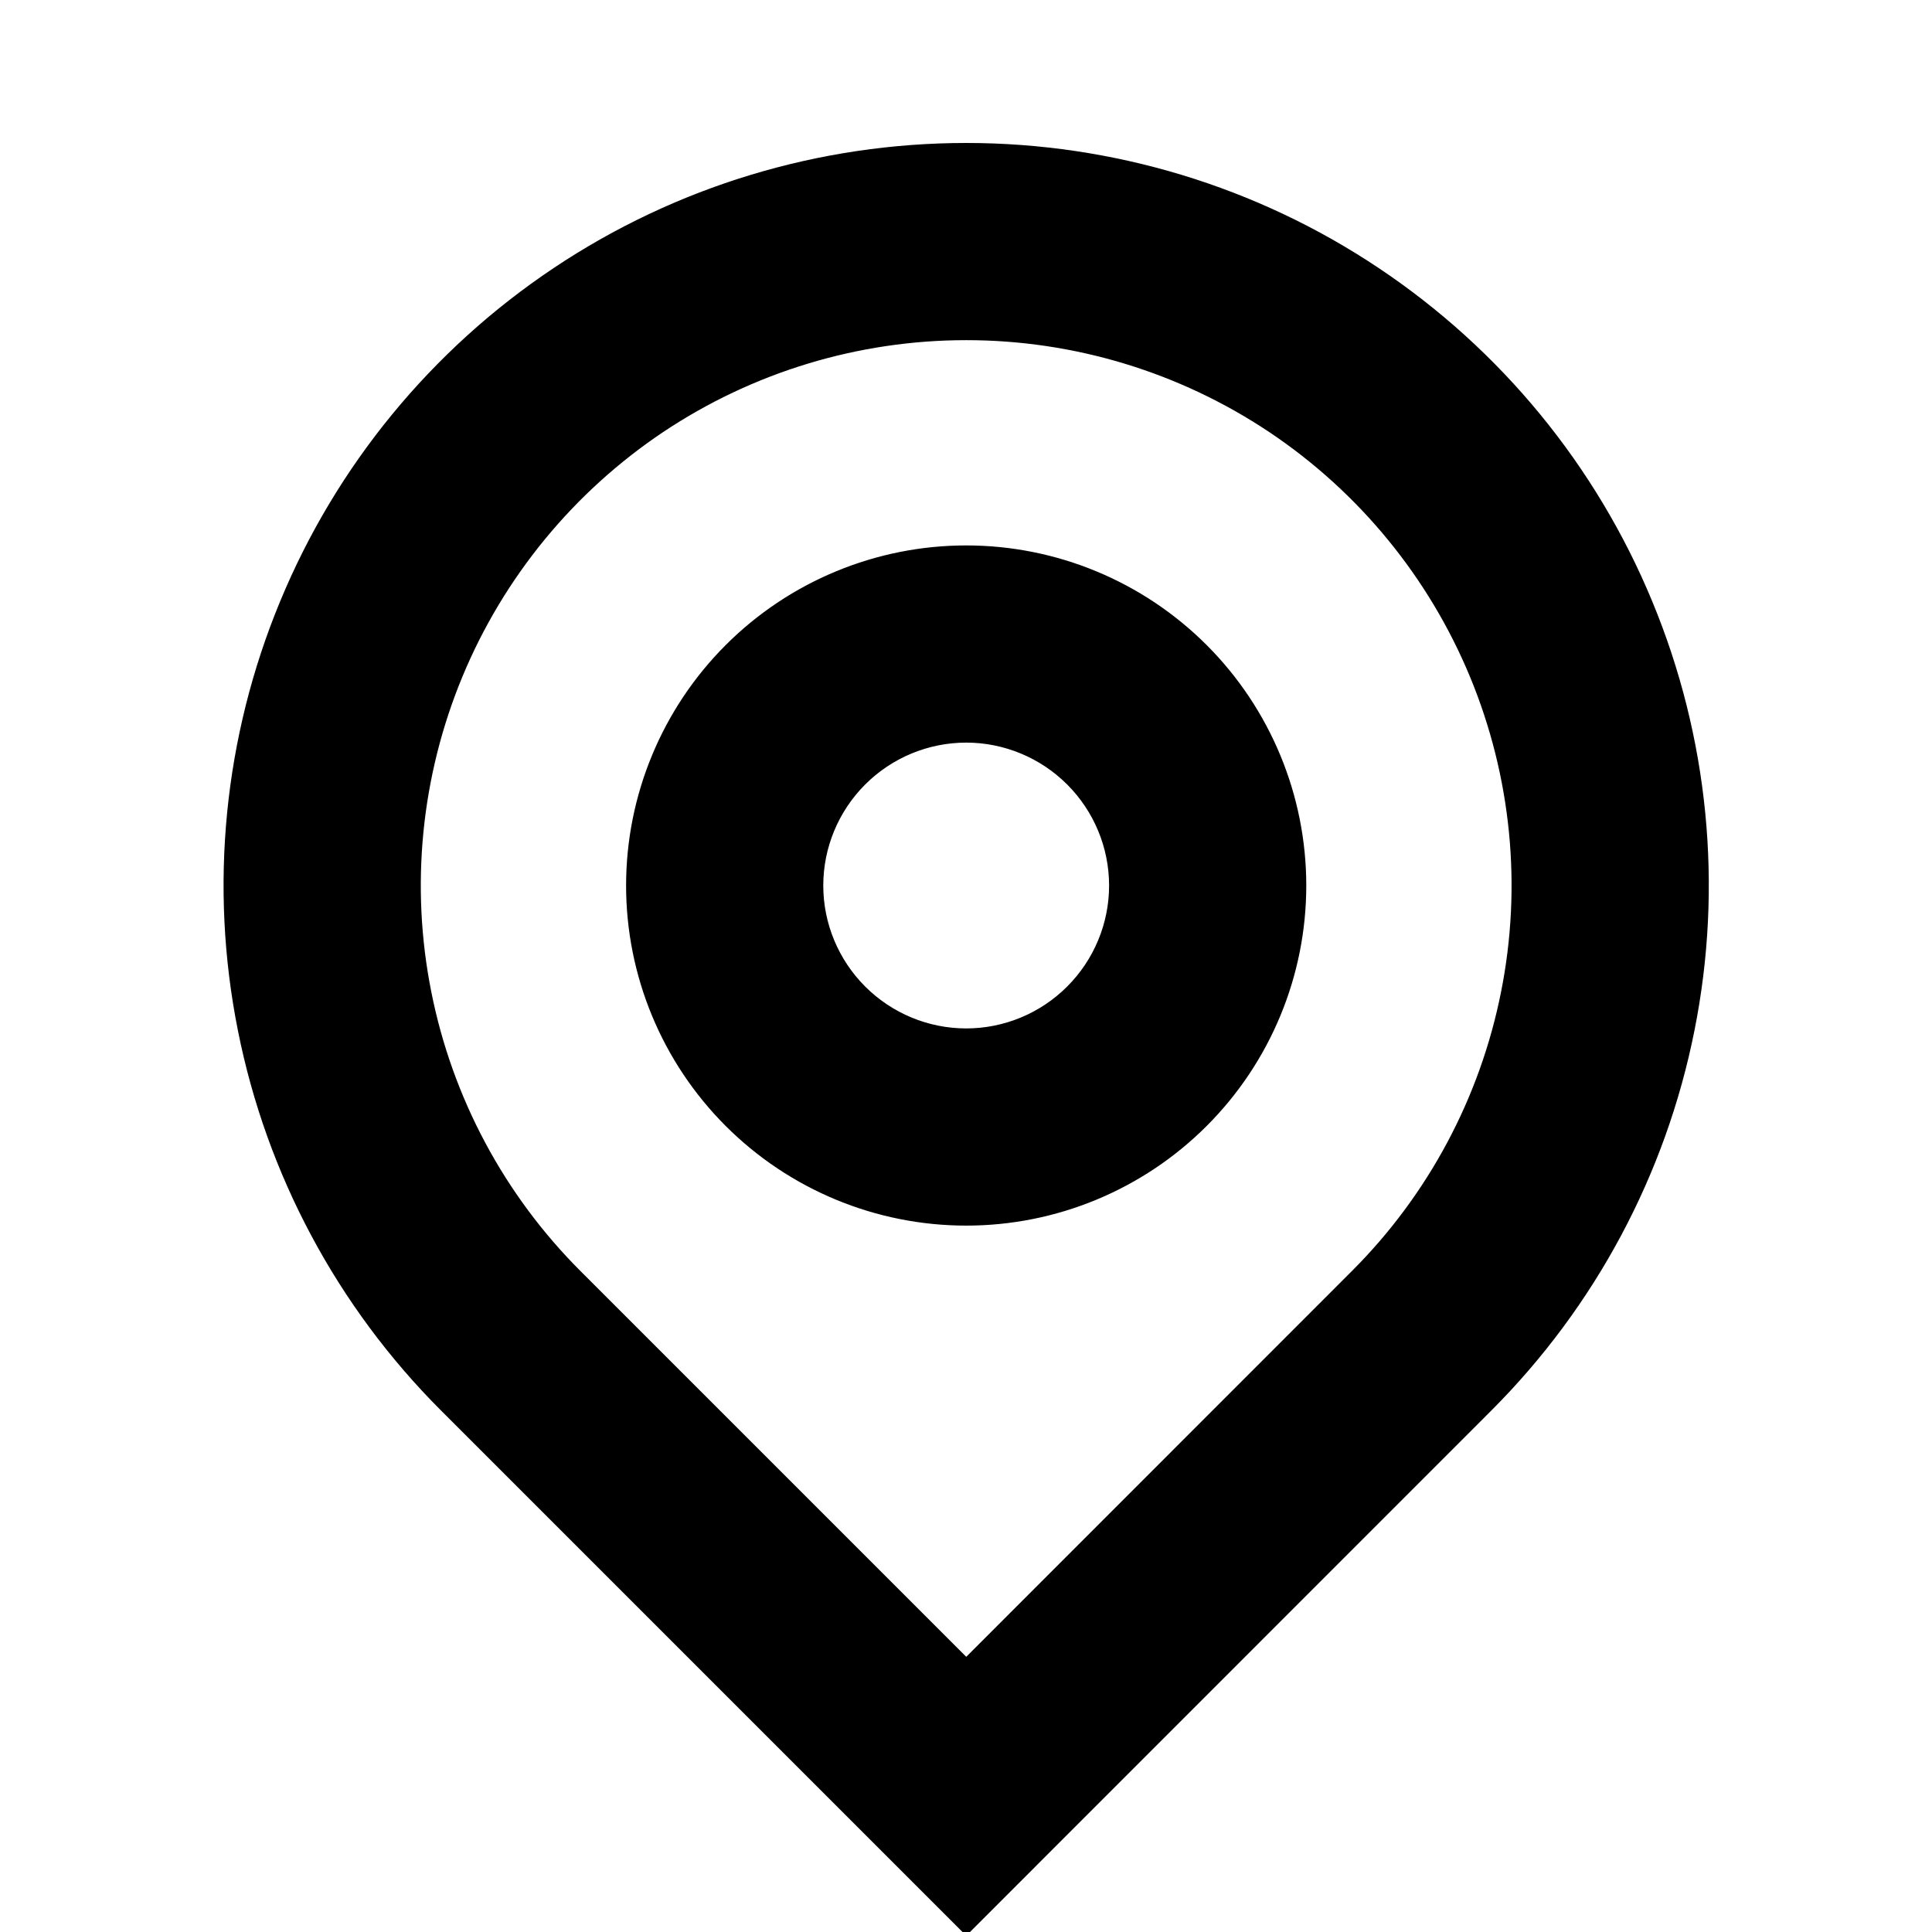 <svg width="16" height="16" viewBox="0 0 16 16" fill="none" xmlns="http://www.w3.org/2000/svg">
<g clip-path="url(#clip0_4720_8570)">
<path d="M8.002 13.934L11.302 10.633C11.954 9.981 12.399 9.149 12.579 8.244C12.759 7.339 12.666 6.401 12.313 5.548C11.96 4.695 11.362 3.966 10.594 3.454C9.827 2.941 8.925 2.667 8.002 2.667C7.079 2.667 6.176 2.941 5.409 3.454C4.642 3.966 4.043 4.695 3.69 5.548C3.337 6.401 3.245 7.339 3.425 8.244C3.605 9.149 4.049 9.981 4.702 10.633L8.002 13.934ZM8.002 15.819L3.759 11.576C2.92 10.737 2.348 9.668 2.117 8.504C1.885 7.34 2.004 6.134 2.458 5.037C2.912 3.941 3.681 3.004 4.668 2.345C5.655 1.685 6.815 1.334 8.002 1.334C9.188 1.334 10.348 1.685 11.335 2.345C12.322 3.004 13.091 3.941 13.545 5.037C13.999 6.134 14.118 7.34 13.886 8.504C13.655 9.668 13.083 10.737 12.244 11.576L8.002 15.819ZM8.002 8.667C8.355 8.667 8.694 8.526 8.944 8.276C9.194 8.026 9.335 7.687 9.335 7.334C9.335 6.98 9.194 6.641 8.944 6.391C8.694 6.141 8.355 6 8.002 6C7.648 6 7.309 6.141 7.059 6.391C6.809 6.641 6.668 6.98 6.668 7.334C6.668 7.687 6.809 8.026 7.059 8.276C7.309 8.526 7.648 8.667 8.002 8.667ZM8.002 10C7.294 10 6.616 9.719 6.116 9.219C5.616 8.719 5.335 8.041 5.335 7.334C5.335 6.626 5.616 5.948 6.116 5.448C6.616 4.948 7.294 4.667 8.002 4.667C8.709 4.667 9.387 4.948 9.887 5.448C10.387 5.948 10.668 6.626 10.668 7.334C10.668 8.041 10.387 8.719 9.887 9.219C9.387 9.719 8.709 10 8.002 10Z" fill="black"/>
<path fill-rule="evenodd" clip-rule="evenodd" d="M8.002 1.484C6.845 1.484 5.714 1.827 4.751 2.469C3.789 3.112 3.04 4.026 2.597 5.095C2.154 6.164 2.038 7.34 2.264 8.475C2.49 9.61 3.047 10.652 3.865 11.47L8.002 15.607L12.138 11.47C12.956 10.652 13.513 9.61 13.739 8.475C13.965 7.34 13.849 6.164 13.406 5.095C12.963 4.026 12.214 3.112 11.252 2.469C10.29 1.827 9.159 1.484 8.002 1.484ZM4.585 2.22C5.596 1.544 6.785 1.184 8.002 1.184C9.218 1.184 10.407 1.544 11.418 2.22C12.43 2.896 13.218 3.856 13.683 4.98C14.149 6.104 14.271 7.34 14.033 8.533C13.796 9.726 13.21 10.822 12.35 11.682L8.002 16.031L3.653 11.682C2.793 10.822 2.207 9.726 1.97 8.533C1.732 7.34 1.854 6.104 2.32 4.98C2.785 3.856 3.573 2.896 4.585 2.22ZM5.326 3.329C6.118 2.8 7.049 2.517 8.002 2.517C8.954 2.517 9.885 2.8 10.678 3.329C11.47 3.858 12.087 4.61 12.451 5.491C12.816 6.371 12.912 7.339 12.726 8.273C12.54 9.208 12.081 10.066 11.408 10.74L8.002 14.146L4.596 10.74C3.922 10.066 3.463 9.208 3.277 8.273C3.092 7.339 3.187 6.371 3.552 5.491C3.916 4.61 4.534 3.858 5.326 3.329ZM8.002 2.817C7.108 2.817 6.235 3.082 5.492 3.578C4.75 4.075 4.171 4.78 3.829 5.605C3.487 6.431 3.397 7.339 3.572 8.215C3.746 9.091 4.176 9.896 4.808 10.527C4.808 10.527 4.808 10.527 4.808 10.527L8.002 13.721L11.195 10.527C11.195 10.527 11.195 10.527 11.195 10.527C11.827 9.896 12.257 9.091 12.431 8.215C12.606 7.339 12.516 6.431 12.174 5.605C11.832 4.78 11.254 4.075 10.511 3.578C9.768 3.082 8.895 2.817 8.002 2.817ZM8.002 4.817C7.334 4.817 6.694 5.082 6.222 5.554C5.75 6.026 5.485 6.666 5.485 7.334C5.485 8.001 5.75 8.641 6.222 9.113C6.694 9.585 7.334 9.85 8.002 9.85C8.669 9.85 9.309 9.585 9.781 9.113C10.253 8.641 10.518 8.001 10.518 7.334C10.518 6.666 10.253 6.026 9.781 5.554C9.309 5.082 8.669 4.817 8.002 4.817ZM6.01 5.342C6.538 4.814 7.255 4.517 8.002 4.517C8.749 4.517 9.465 4.814 9.993 5.342C10.521 5.87 10.818 6.587 10.818 7.334C10.818 8.081 10.521 8.797 9.993 9.325C9.465 9.853 8.749 10.15 8.002 10.15C7.255 10.15 6.538 9.853 6.01 9.325C5.482 8.797 5.185 8.081 5.185 7.334C5.185 6.587 5.482 5.87 6.01 5.342ZM6.953 6.285C7.231 6.006 7.608 5.85 8.002 5.85C8.395 5.85 8.772 6.006 9.05 6.285C9.329 6.563 9.485 6.94 9.485 7.334C9.485 7.727 9.329 8.104 9.05 8.382C8.772 8.661 8.395 8.817 8.002 8.817C7.608 8.817 7.231 8.661 6.953 8.382C6.675 8.104 6.518 7.727 6.518 7.334C6.518 6.94 6.675 6.563 6.953 6.285ZM8.002 6.15C7.688 6.15 7.387 6.275 7.165 6.497C6.943 6.719 6.818 7.02 6.818 7.334C6.818 7.647 6.943 7.948 7.165 8.17C7.387 8.392 7.688 8.517 8.002 8.517C8.315 8.517 8.616 8.392 8.838 8.17C9.06 7.948 9.185 7.647 9.185 7.334C9.185 7.02 9.06 6.719 8.838 6.497C8.616 6.275 8.315 6.15 8.002 6.15Z" fill="black"/>
</g>
<defs>
<clipPath id="clip0_4720_8570">
<rect width="16" height="16" fill="white"/>
</clipPath>
</defs>
</svg>
